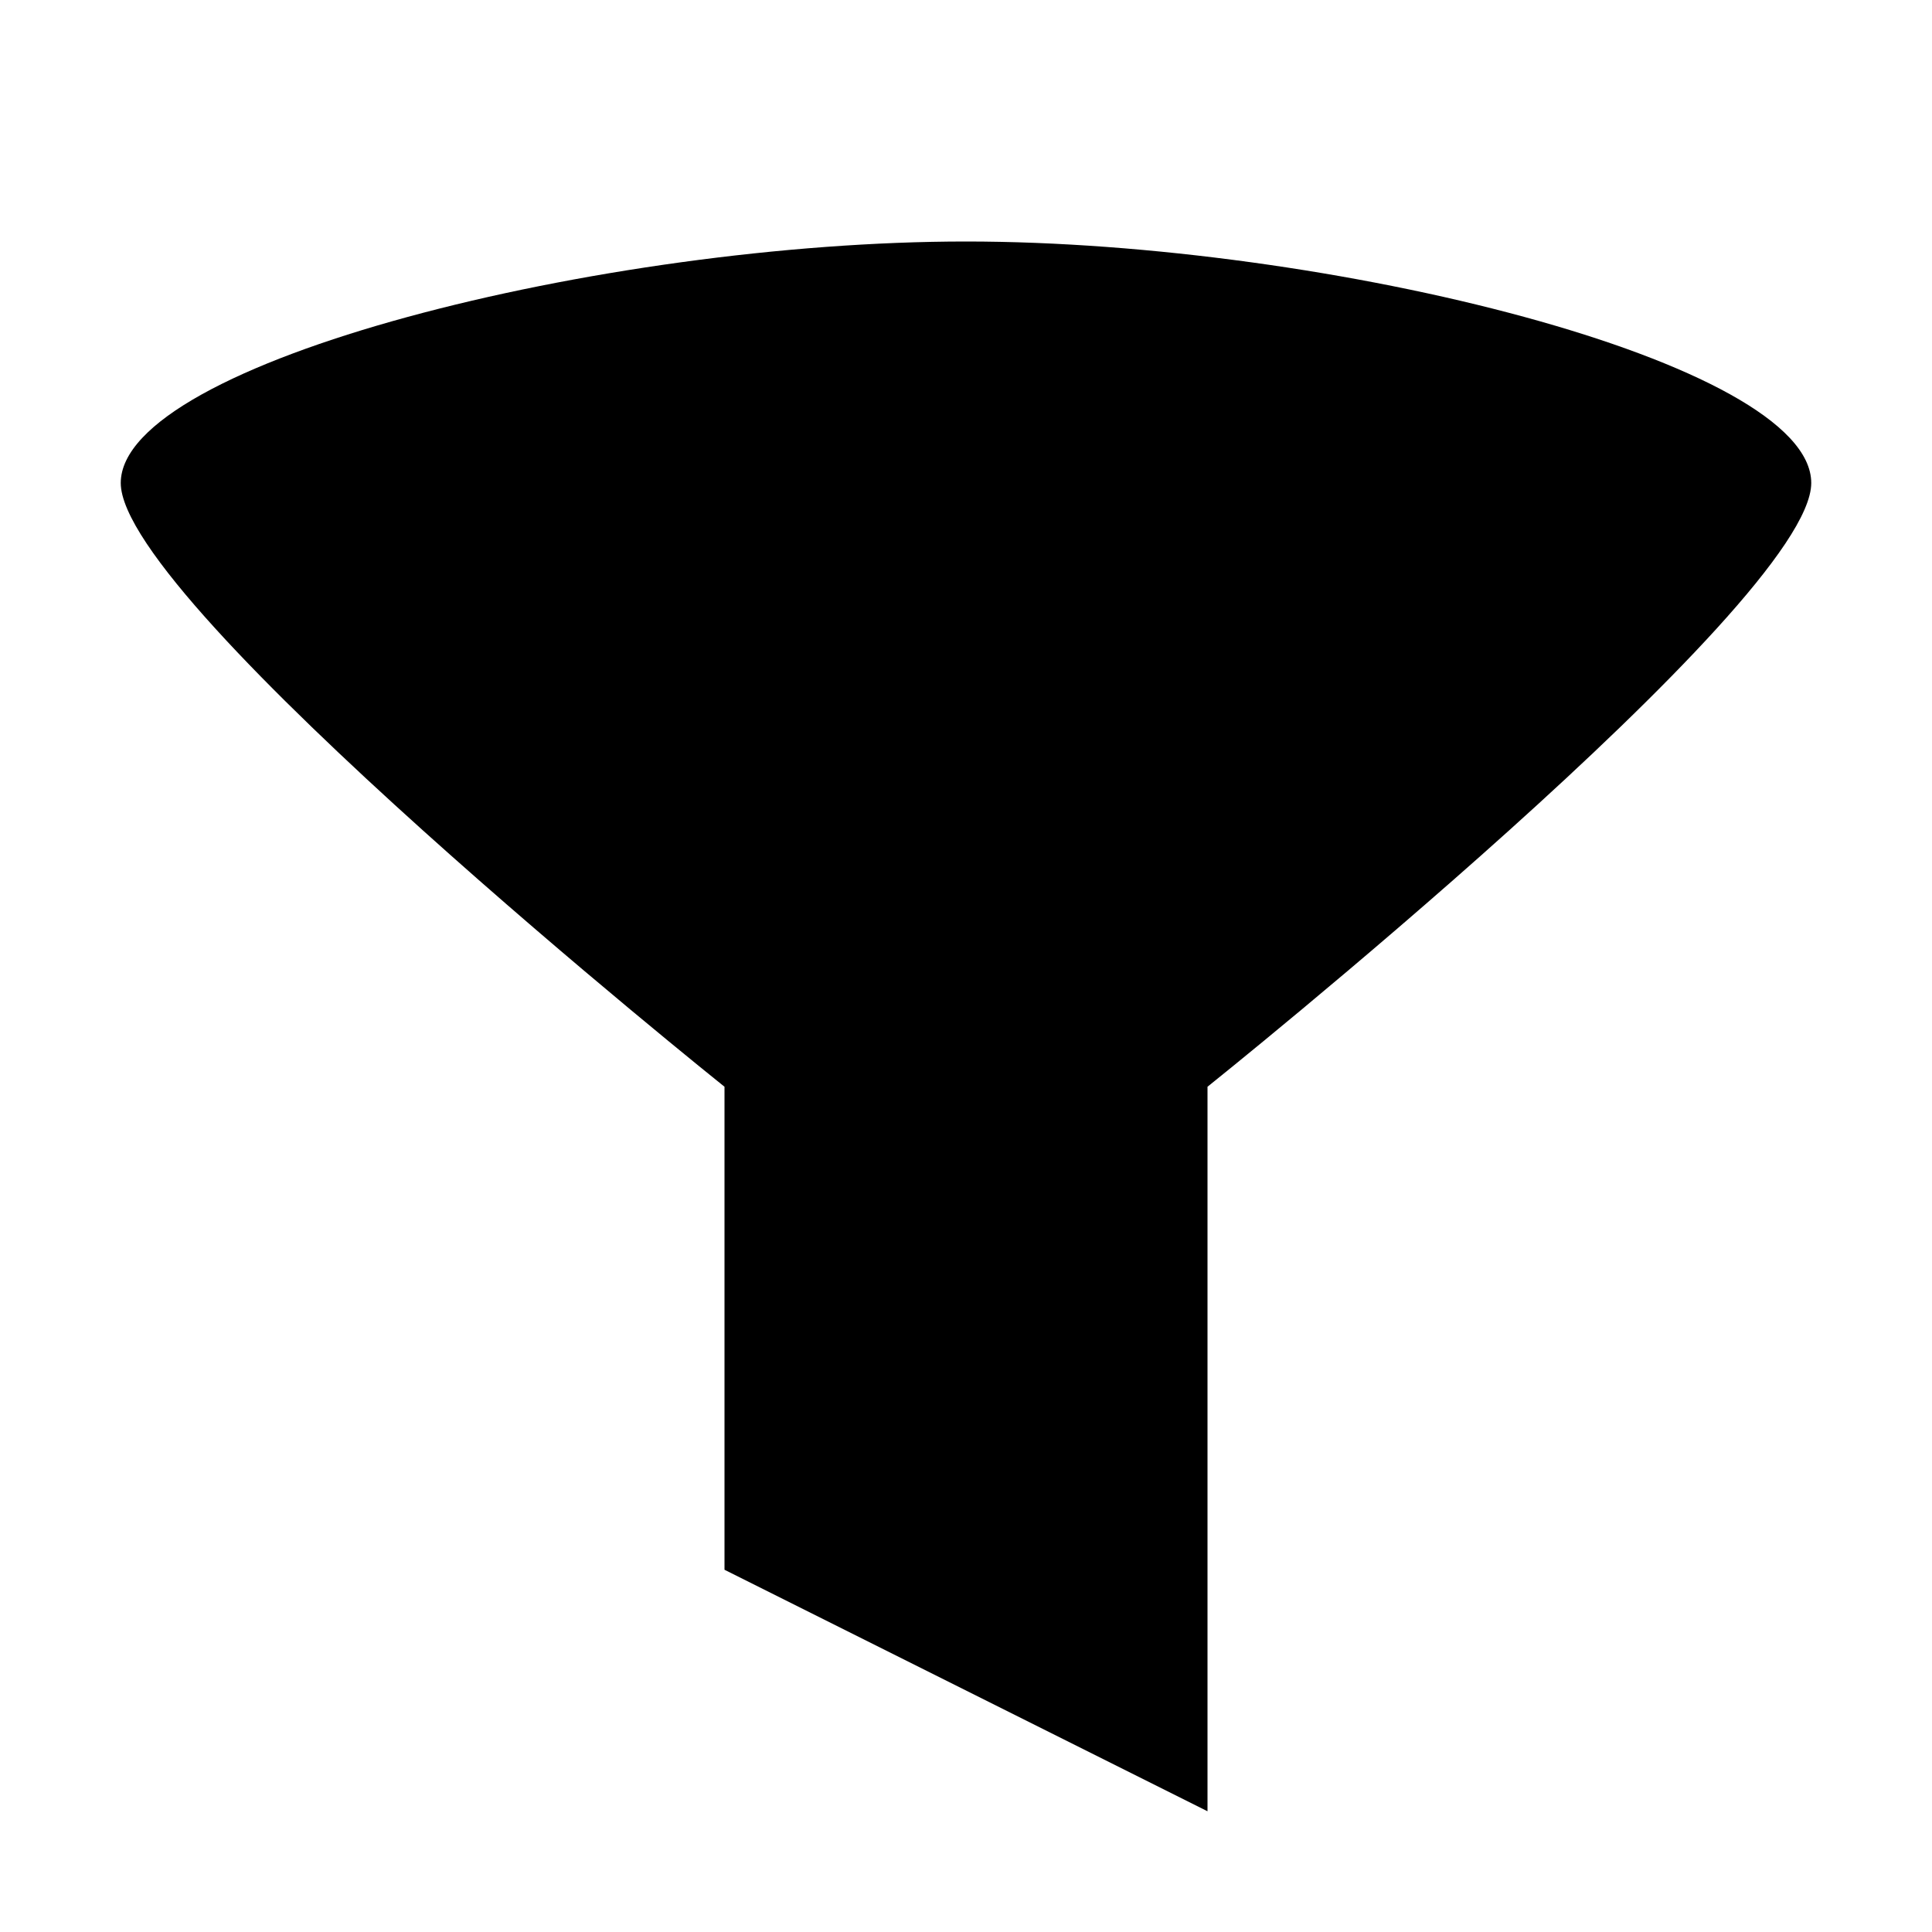 <svg xmlns="http://www.w3.org/2000/svg" width="16" height="16" viewBox="0 0 16 16">
  <path fill-rule="evenodd" d="M8,2 C5,2 1,3 1,4 C1,5 6,9 6,9 L6,13 L10,15 L10,9 C10,9 15,5 15,4 C15,3 11,2 8,2"/>
</svg>
